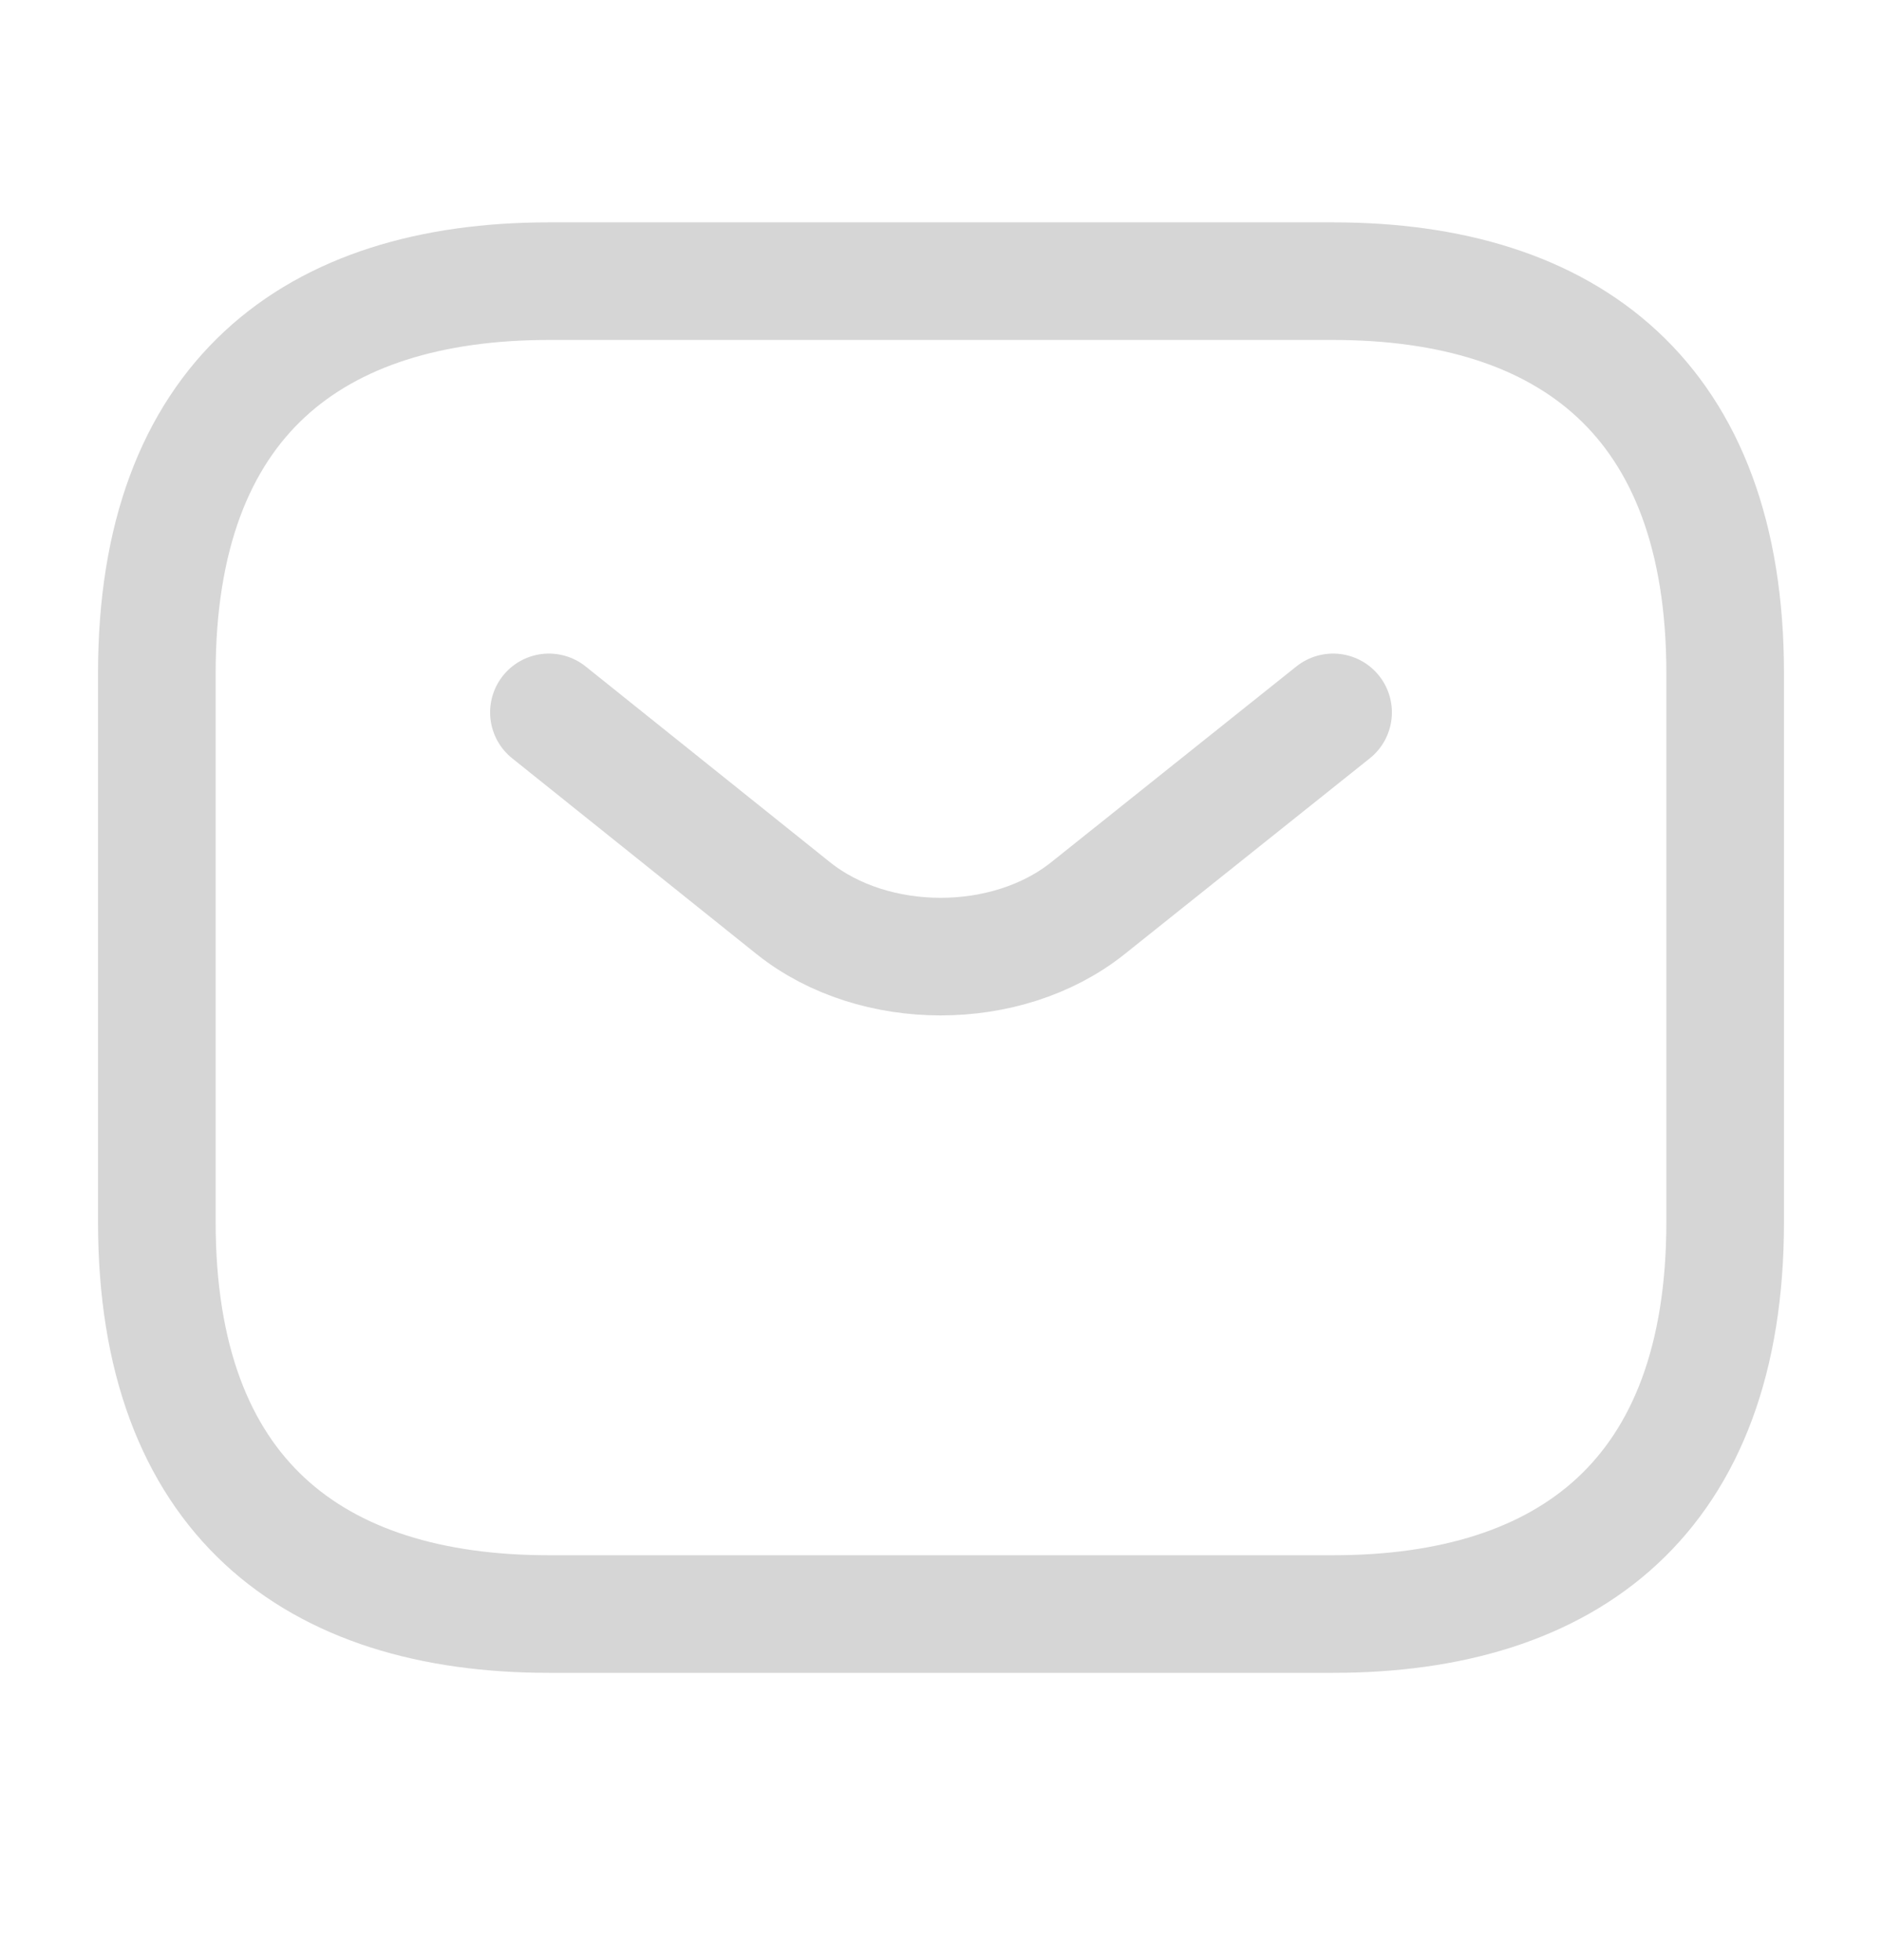 <svg width="24" height="25" viewBox="0 0 24 25" fill="none" xmlns="http://www.w3.org/2000/svg">
<path d="M17 20.586H7C4 20.586 2 19.086 2 15.586V8.586C2 5.086 4 3.586 7 3.586H17C20 3.586 22 5.086 22 8.586V15.586C22 19.086 20 20.586 17 20.586Z" stroke="#D6D6D6" stroke-width="1.5" stroke-miterlimit="10" stroke-linecap="round" stroke-linejoin="round"/>
<path d="M17 9.086L13.87 11.586C12.84 12.406 11.15 12.406 10.12 11.586L7 9.086" stroke="#D6D6D6" stroke-width="1.5" stroke-miterlimit="10" stroke-linecap="round" stroke-linejoin="round"/>
</svg>
